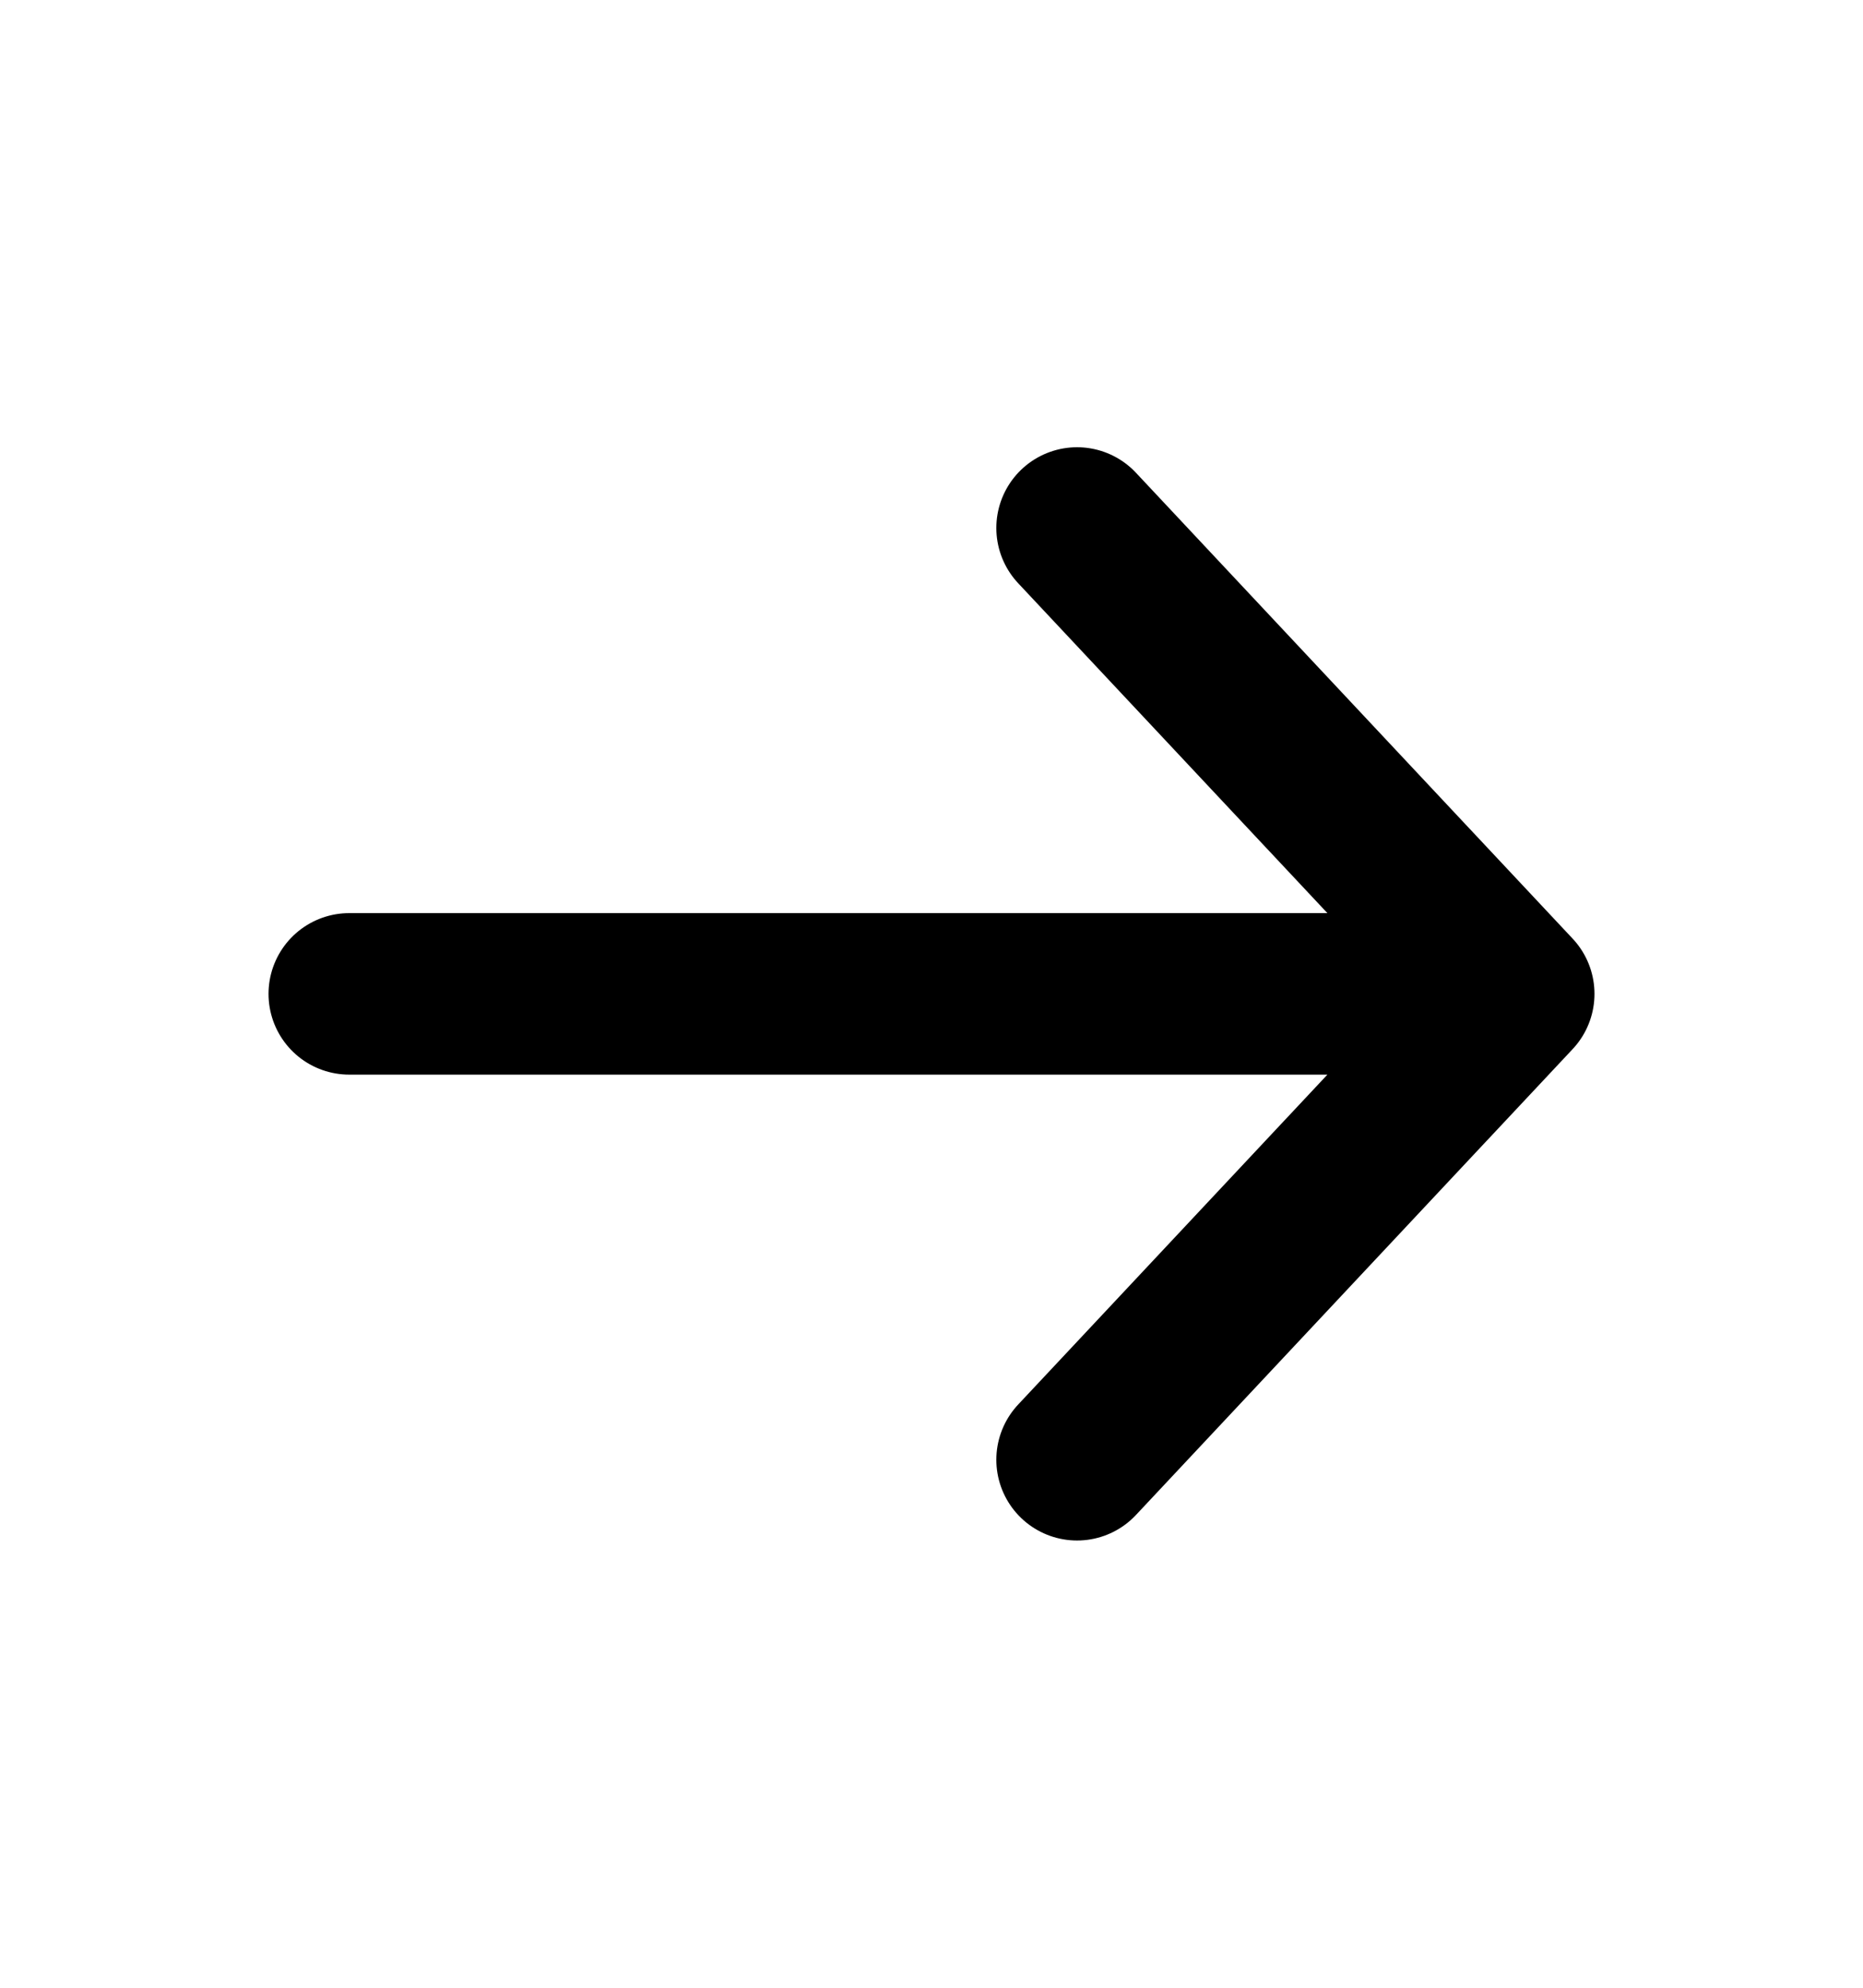 <svg width="15" height="16" viewBox="0 0 15 16" fill="none" xmlns="http://www.w3.org/2000/svg">
<path d="M2.812 8L12.188 8M12.188 8L8.672 4.25M12.188 8L8.672 11.75" stroke="black" stroke-width="1.3" stroke-linecap="round" stroke-linejoin="round"/>
</svg>
